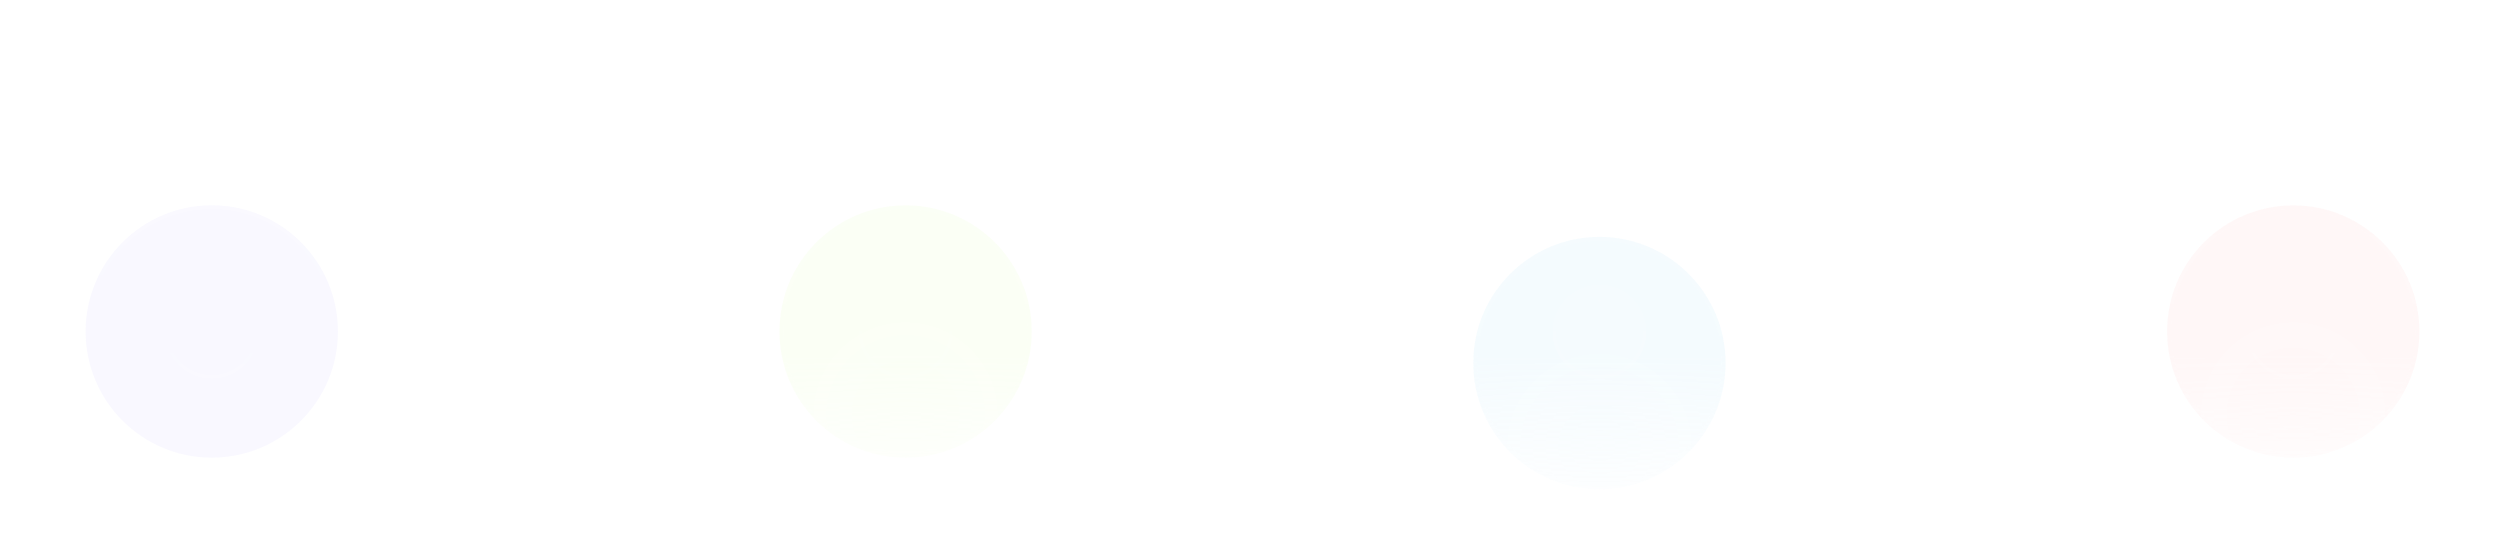 <svg width="325" height="70" viewBox="0 0 325 70" fill="none" xmlns="http://www.w3.org/2000/svg">
<g clip-path="url(#clip0_20_1955)">
<g clip-path="url(#clip1_20_1955)">
<mask id="mask0_20_1955" style="mask-type:alpha" maskUnits="userSpaceOnUse" x="0" y="0" width="325" height="70">
<path d="M324.771 0.56H0.881V69.233H324.771V0.56Z" fill="url(#paint0_linear_20_1955)"/>
</mask>
<g mask="url(#mask0_20_1955)">
<path d="M45.467 39.964L54.539 38.357M90.822 38.357L99.945 39.964M135.92 39.873L144.889 38.284M180.452 38.284L189.731 39.909M225.809 39.909L234.83 38.302M271.216 38.41L279.928 39.927" stroke="white" stroke-opacity="0.1" stroke-width="1.025"/>
<g opacity="0.5">
<path d="M162.826 55.395C174.147 55.395 183.325 46.217 183.325 34.896C183.325 23.574 174.147 14.396 162.826 14.396C151.504 14.396 142.326 23.574 142.326 34.896C142.326 46.217 151.504 55.395 162.826 55.395Z" fill="white" fill-opacity="0.05"/>
<path d="M162.826 55.395C174.147 55.395 183.325 46.217 183.325 34.896C183.325 23.574 174.147 14.396 162.826 14.396C151.504 14.396 142.326 23.574 142.326 34.896C142.326 46.217 151.504 55.395 162.826 55.395Z" fill="url(#paint1_radial_20_1955)" fill-opacity="0.05"/>
<path d="M162.825 55.139C174.005 55.139 183.068 46.075 183.068 34.895C183.068 23.715 174.005 14.652 162.825 14.652C151.645 14.652 142.582 23.715 142.582 34.895C142.582 46.075 151.645 55.139 162.825 55.139Z" stroke="url(#paint2_linear_20_1955)" stroke-opacity="0.1" stroke-width="0.512"/>
</g>
<path d="M162.825 51.295C171.882 51.295 179.225 43.953 179.225 34.896C179.225 25.838 171.882 18.496 162.825 18.496C153.768 18.496 146.426 25.838 146.426 34.896C146.426 43.953 153.768 51.295 162.825 51.295Z" fill="white" fill-opacity="0.05"/>
<path d="M162.825 51.295C171.882 51.295 179.225 43.953 179.225 34.896C179.225 25.838 171.882 18.496 162.825 18.496C153.768 18.496 146.426 25.838 146.426 34.896C146.426 43.953 153.768 51.295 162.825 51.295Z" fill="url(#paint3_radial_20_1955)" fill-opacity="0.05"/>
<path d="M162.825 51.039C171.741 51.039 178.968 43.812 178.968 34.896C178.968 25.98 171.741 18.753 162.825 18.753C153.909 18.753 146.682 25.98 146.682 34.896C146.682 43.812 153.909 51.039 162.825 51.039Z" stroke="url(#paint4_linear_20_1955)" stroke-opacity="0.1" stroke-width="0.512"/>
<path d="M117.728 59.495C126.785 59.495 134.127 52.153 134.127 43.096C134.127 34.039 126.785 26.696 117.728 26.696C108.67 26.696 101.328 34.039 101.328 43.096C101.328 52.153 108.67 59.495 117.728 59.495Z" fill="#D2FB9C" fill-opacity="0.1"/>
<path d="M117.728 59.495C126.785 59.495 134.127 52.153 134.127 43.096C134.127 34.039 126.785 26.696 117.728 26.696C108.67 26.696 101.328 34.039 101.328 43.096C101.328 52.153 108.67 59.495 117.728 59.495Z" fill="url(#paint5_radial_20_1955)" fill-opacity="0.05"/>
<path d="M117.727 59.239C126.643 59.239 133.87 52.011 133.87 43.095C133.87 34.18 126.643 26.952 117.727 26.952C108.812 26.952 101.584 34.18 101.584 43.095C101.584 52.011 108.812 59.239 117.727 59.239Z" stroke="url(#paint6_linear_20_1955)" stroke-opacity="0.1" stroke-width="0.512"/>
<g opacity="0.5">
<path d="M253.023 55.395C264.344 55.395 273.522 46.217 273.522 34.896C273.522 23.574 264.344 14.396 253.023 14.396C241.701 14.396 232.523 23.574 232.523 34.896C232.523 46.217 241.701 55.395 253.023 55.395Z" fill="white" fill-opacity="0.05"/>
<path d="M253.023 55.395C264.344 55.395 273.522 46.217 273.522 34.896C273.522 23.574 264.344 14.396 253.023 14.396C241.701 14.396 232.523 23.574 232.523 34.896C232.523 46.217 241.701 55.395 253.023 55.395Z" fill="url(#paint7_radial_20_1955)" fill-opacity="0.05"/>
<path d="M253.022 55.139C264.202 55.139 273.266 46.075 273.266 34.895C273.266 23.715 264.202 14.652 253.022 14.652C241.842 14.652 232.779 23.715 232.779 34.895C232.779 46.075 241.842 55.139 253.022 55.139Z" stroke="url(#paint8_linear_20_1955)" stroke-opacity="0.1" stroke-width="0.512"/>
</g>
<path d="M253.023 51.295C262.08 51.295 269.422 43.953 269.422 34.896C269.422 25.838 262.08 18.496 253.023 18.496C243.965 18.496 236.623 25.838 236.623 34.896C236.623 43.953 243.965 51.295 253.023 51.295Z" fill="white" fill-opacity="0.05"/>
<path d="M253.023 51.295C262.08 51.295 269.422 43.953 269.422 34.896C269.422 25.838 262.08 18.496 253.023 18.496C243.965 18.496 236.623 25.838 236.623 34.896C236.623 43.953 243.965 51.295 253.023 51.295Z" fill="url(#paint9_radial_20_1955)" fill-opacity="0.05"/>
<path d="M253.022 51.039C261.938 51.039 269.165 43.812 269.165 34.896C269.165 25.98 261.938 18.753 253.022 18.753C244.106 18.753 236.879 25.98 236.879 34.896C236.879 43.812 244.106 51.039 253.022 51.039Z" stroke="url(#paint10_linear_20_1955)" stroke-opacity="0.1" stroke-width="0.512"/>
<g filter="url(#filter0_d_20_1955)">
<path d="M207.925 59.495C216.982 59.495 224.324 52.153 224.324 43.096C224.324 34.039 216.982 26.696 207.925 26.696C198.868 26.696 191.525 34.039 191.525 43.096C191.525 52.153 198.868 59.495 207.925 59.495Z" fill="#8CD6F4" fill-opacity="0.1"/>
<path d="M207.925 59.495C216.982 59.495 224.324 52.153 224.324 43.096C224.324 34.039 216.982 26.696 207.925 26.696C198.868 26.696 191.525 34.039 191.525 43.096C191.525 52.153 198.868 59.495 207.925 59.495Z" fill="url(#paint11_radial_20_1955)" fill-opacity="0.05"/>
<path d="M207.925 59.239C216.84 59.239 224.068 52.011 224.068 43.095C224.068 34.18 216.84 26.952 207.925 26.952C199.009 26.952 191.781 34.18 191.781 43.095C191.781 52.011 199.009 59.239 207.925 59.239Z" stroke="url(#paint12_linear_20_1955)" stroke-opacity="0.1" stroke-width="0.512"/>
</g>
<path d="M298.122 59.495C307.179 59.495 314.522 52.153 314.522 43.096C314.522 34.039 307.179 26.696 298.122 26.696C289.065 26.696 281.723 34.039 281.723 43.096C281.723 52.153 289.065 59.495 298.122 59.495Z" fill="#FFB1B1" fill-opacity="0.1"/>
<path d="M298.122 59.495C307.179 59.495 314.522 52.153 314.522 43.096C314.522 34.039 307.179 26.696 298.122 26.696C289.065 26.696 281.723 34.039 281.723 43.096C281.723 52.153 289.065 59.495 298.122 59.495Z" fill="url(#paint13_radial_20_1955)" fill-opacity="0.05"/>
<path d="M298.122 59.239C307.037 59.239 314.265 52.011 314.265 43.095C314.265 34.18 307.037 26.952 298.122 26.952C289.206 26.952 281.979 34.18 281.979 43.095C281.979 52.011 289.206 59.239 298.122 59.239Z" stroke="url(#paint14_linear_20_1955)" stroke-opacity="0.1" stroke-width="0.512"/>
<g opacity="0.5">
<path d="M72.628 55.395C83.95 55.395 93.128 46.217 93.128 34.896C93.128 23.574 83.95 14.396 72.628 14.396C61.307 14.396 52.129 23.574 52.129 34.896C52.129 46.217 61.307 55.395 72.628 55.395Z" fill="white" fill-opacity="0.05"/>
<path d="M72.628 55.395C83.95 55.395 93.128 46.217 93.128 34.896C93.128 23.574 83.95 14.396 72.628 14.396C61.307 14.396 52.129 23.574 52.129 34.896C52.129 46.217 61.307 55.395 72.628 55.395Z" fill="url(#paint15_radial_20_1955)" fill-opacity="0.05"/>
<path d="M72.628 55.139C83.808 55.139 92.871 46.075 92.871 34.895C92.871 23.715 83.808 14.652 72.628 14.652C61.448 14.652 52.385 23.715 52.385 34.895C52.385 46.075 61.448 55.139 72.628 55.139Z" stroke="url(#paint16_linear_20_1955)" stroke-opacity="0.1" stroke-width="0.512"/>
</g>
<path d="M72.628 51.295C81.685 51.295 89.028 43.953 89.028 34.896C89.028 25.838 81.685 18.496 72.628 18.496C63.571 18.496 56.228 25.838 56.228 34.896C56.228 43.953 63.571 51.295 72.628 51.295Z" fill="white" fill-opacity="0.05"/>
<path d="M72.628 51.295C81.685 51.295 89.028 43.953 89.028 34.896C89.028 25.838 81.685 18.496 72.628 18.496C63.571 18.496 56.228 25.838 56.228 34.896C56.228 43.953 63.571 51.295 72.628 51.295Z" fill="url(#paint17_radial_20_1955)" fill-opacity="0.05"/>
<path d="M72.628 51.039C81.543 51.039 88.771 43.812 88.771 34.896C88.771 25.98 81.543 18.753 72.628 18.753C63.712 18.753 56.484 25.98 56.484 34.896C56.484 43.812 63.712 51.039 72.628 51.039Z" stroke="url(#paint18_linear_20_1955)" stroke-opacity="0.1" stroke-width="0.512"/>
</g>
<path d="M67.749 30.939L65.708 28.899L66.632 27.976L79.55 40.894L78.627 41.817L76.467 39.657C75.319 40.385 73.988 40.771 72.629 40.769C69.111 40.769 66.184 38.237 65.57 34.896C65.851 33.377 66.615 31.988 67.749 30.939H67.749ZM74.428 37.618L73.473 36.663C73.107 36.838 72.697 36.895 72.298 36.827C71.898 36.758 71.531 36.568 71.244 36.282C70.957 35.995 70.767 35.627 70.699 35.228C70.63 34.829 70.688 34.418 70.862 34.053L69.907 33.097C69.492 33.725 69.306 34.476 69.382 35.225C69.457 35.973 69.789 36.673 70.321 37.205C70.853 37.737 71.552 38.068 72.301 38.144C73.049 38.219 73.801 38.033 74.428 37.618ZM70.002 29.52C70.816 29.2 71.703 29.024 72.629 29.024C76.147 29.024 79.074 31.556 79.688 34.896C79.488 35.983 79.039 37.009 78.375 37.892L75.857 35.374C75.932 34.87 75.888 34.355 75.728 33.872C75.568 33.388 75.297 32.948 74.937 32.588C74.577 32.228 74.137 31.957 73.653 31.797C73.169 31.637 72.655 31.593 72.151 31.668L70.002 29.521V29.52Z" fill="url(#paint19_linear_20_1955)"/>
<path d="M166.74 32.286H168.045C168.218 32.286 168.384 32.355 168.507 32.477C168.629 32.599 168.698 32.765 168.698 32.938V40.768C168.698 40.941 168.629 41.107 168.507 41.23C168.384 41.352 168.218 41.421 168.045 41.421H157.606C157.433 41.421 157.267 41.352 157.144 41.23C157.022 41.107 156.953 40.941 156.953 40.768V32.938C156.953 32.765 157.022 32.599 157.144 32.477C157.267 32.355 157.433 32.286 157.606 32.286H158.91V31.634C158.91 30.595 159.323 29.599 160.057 28.865C160.791 28.131 161.787 27.719 162.825 27.719C163.863 27.719 164.859 28.131 165.594 28.865C166.327 29.599 166.74 30.595 166.74 31.634V32.286ZM165.435 32.286V31.634C165.435 30.941 165.16 30.277 164.671 29.788C164.181 29.299 163.518 29.024 162.825 29.024C162.133 29.024 161.469 29.299 160.98 29.788C160.49 30.277 160.216 30.941 160.216 31.634V32.286H165.435ZM162.173 36.201V37.506H163.478V36.201H162.173ZM159.563 36.201V37.506H160.868V36.201H159.563ZM164.783 36.201V37.506H166.088V36.201H164.783Z" fill="url(#paint20_linear_20_1955)"/>
<path d="M247.661 28.91L253.022 27.719L258.384 28.91C258.529 28.942 258.658 29.023 258.752 29.139C258.844 29.255 258.895 29.398 258.895 29.547V36.063C258.895 36.708 258.736 37.342 258.432 37.91C258.127 38.478 257.688 38.963 257.152 39.32L253.022 42.073L248.894 39.32C248.358 38.963 247.918 38.479 247.614 37.911C247.31 37.343 247.15 36.708 247.15 36.064V29.547C247.15 29.398 247.201 29.255 247.294 29.139C247.387 29.023 247.516 28.942 247.661 28.91ZM253.675 33.591V30.329L250.413 34.896H252.37V38.158L255.633 33.591H253.675Z" fill="url(#paint21_linear_20_1955)"/>
<path d="M27.53 59.495C36.587 59.495 43.93 52.153 43.93 43.096C43.93 34.039 36.587 26.696 27.53 26.696C18.473 26.696 11.131 34.039 11.131 43.096C11.131 52.153 18.473 59.495 27.53 59.495Z" fill="#C4B5FF" fill-opacity="0.1"/>
<path d="M27.53 59.495C36.587 59.495 43.93 52.153 43.93 43.096C43.93 34.039 36.587 26.696 27.53 26.696C18.473 26.696 11.131 34.039 11.131 43.096C11.131 52.153 18.473 59.495 27.53 59.495Z" fill="url(#paint22_radial_20_1955)" fill-opacity="0.05"/>
<path d="M27.53 59.239C36.446 59.239 43.673 52.011 43.673 43.095C43.673 34.18 36.446 26.952 27.53 26.952C18.614 26.952 11.387 34.18 11.387 43.095C11.387 52.011 18.614 59.239 27.53 59.239Z" stroke="url(#paint23_linear_20_1955)" stroke-opacity="0.1" stroke-width="0.512"/>
<path d="M27.53 36.946C24.133 36.946 21.38 39.699 21.38 43.095C21.38 46.492 24.133 49.245 27.53 49.245C30.926 49.245 33.68 46.492 33.68 43.095C33.68 39.699 30.926 36.946 27.53 36.946Z" fill="white" fill-opacity="0.05"/>
<path d="M27.53 36.946C24.133 36.946 21.38 39.699 21.38 43.095C21.38 46.492 24.133 49.245 27.53 49.245C30.926 49.245 33.68 46.492 33.68 43.095C33.68 39.699 30.926 36.946 27.53 36.946Z" fill="url(#paint24_radial_20_1955)" fill-opacity="0.05"/>
<path d="M27.53 37.202C24.275 37.202 21.637 39.841 21.637 43.096C21.637 46.351 24.275 48.989 27.53 48.989C30.785 48.989 33.424 46.351 33.424 43.096C33.424 39.841 30.785 37.202 27.53 37.202Z" stroke="url(#paint25_linear_20_1955)" stroke-opacity="0.1" stroke-width="0.512"/>
<path d="M117.727 36.946C114.331 36.946 111.577 39.699 111.577 43.095C111.577 46.492 114.331 49.245 117.727 49.245C121.124 49.245 123.877 46.492 123.877 43.095C123.877 39.699 121.124 36.946 117.727 36.946Z" fill="white" fill-opacity="0.05"/>
<path d="M117.727 36.946C114.331 36.946 111.577 39.699 111.577 43.095C111.577 46.492 114.331 49.245 117.727 49.245C121.124 49.245 123.877 46.492 123.877 43.095C123.877 39.699 121.124 36.946 117.727 36.946Z" fill="url(#paint26_radial_20_1955)" fill-opacity="0.05"/>
<path d="M117.728 37.202C114.473 37.202 111.834 39.841 111.834 43.096C111.834 46.351 114.473 48.989 117.728 48.989C120.982 48.989 123.621 46.351 123.621 43.096C123.621 39.841 120.982 37.202 117.728 37.202Z" stroke="url(#paint27_linear_20_1955)" stroke-opacity="0.1" stroke-width="0.512"/>
<path d="M207.924 36.946C204.528 36.946 201.775 39.699 201.775 43.095C201.775 46.492 204.528 49.245 207.924 49.245C211.321 49.245 214.074 46.492 214.074 43.095C214.074 39.699 211.321 36.946 207.924 36.946Z" fill="white" fill-opacity="0.05"/>
<path d="M207.924 36.946C204.528 36.946 201.775 39.699 201.775 43.095C201.775 46.492 204.528 49.245 207.924 49.245C211.321 49.245 214.074 46.492 214.074 43.095C214.074 39.699 211.321 36.946 207.924 36.946Z" fill="url(#paint28_radial_20_1955)" fill-opacity="0.05"/>
<path d="M207.925 37.202C204.67 37.202 202.031 39.841 202.031 43.096C202.031 46.351 204.67 48.989 207.925 48.989C211.18 48.989 213.818 46.351 213.818 43.096C213.818 39.841 211.18 37.202 207.925 37.202Z" stroke="url(#paint29_linear_20_1955)" stroke-opacity="0.1" stroke-width="0.512"/>
<path d="M298.122 36.946C294.725 36.946 291.972 39.699 291.972 43.095C291.972 46.492 294.725 49.245 298.122 49.245C301.518 49.245 304.271 46.492 304.271 43.095C304.271 39.699 301.518 36.946 298.122 36.946Z" fill="white" fill-opacity="0.05"/>
<path d="M298.122 36.946C294.725 36.946 291.972 39.699 291.972 43.095C291.972 46.492 294.725 49.245 298.122 49.245C301.518 49.245 304.271 46.492 304.271 43.095C304.271 39.699 301.518 36.946 298.122 36.946Z" fill="url(#paint30_radial_20_1955)" fill-opacity="0.05"/>
<path d="M298.122 37.202C294.867 37.202 292.228 39.841 292.228 43.096C292.228 46.351 294.867 48.989 298.122 48.989C301.377 48.989 304.016 46.351 304.016 43.096C304.016 39.841 301.377 37.202 298.122 37.202Z" stroke="url(#paint31_linear_20_1955)" stroke-opacity="0.1" stroke-width="0.512"/>
</g>
</g>
<defs>
<filter id="filter0_d_20_1955" x="183.326" y="22.596" width="49.198" height="49.198" filterUnits="userSpaceOnUse" color-interpolation-filters="sRGB">
<feFlood flood-opacity="0" result="BackgroundImageFix"/>
<feColorMatrix in="SourceAlpha" type="matrix" values="0 0 0 0 0 0 0 0 0 0 0 0 0 0 0 0 0 0 127 0" result="hardAlpha"/>
<feOffset dy="4.1"/>
<feGaussianBlur stdDeviation="4.1"/>
<feComposite in2="hardAlpha" operator="out"/>
<feColorMatrix type="matrix" values="0 0 0 0 0.051 0 0 0 0 0.051 0 0 0 0 0.224 0 0 0 0.5 0"/>
<feBlend mode="normal" in2="BackgroundImageFix" result="effect1_dropShadow_20_1955"/>
<feBlend mode="normal" in="SourceGraphic" in2="effect1_dropShadow_20_1955" result="shape"/>
</filter>
<linearGradient id="paint0_linear_20_1955" x1="162.826" y1="46.171" x2="162.826" y2="69.233" gradientUnits="userSpaceOnUse">
<stop stop-color="white"/>
<stop offset="1" stop-color="white" stop-opacity="0"/>
</linearGradient>
<radialGradient id="paint1_radial_20_1955" cx="0" cy="0" r="1" gradientUnits="userSpaceOnUse" gradientTransform="translate(162.826 48.349) rotate(90) scale(26.265)">
<stop stop-color="white"/>
<stop offset="1" stop-color="white" stop-opacity="0"/>
</radialGradient>
<linearGradient id="paint2_linear_20_1955" x1="162.825" y1="14.396" x2="162.825" y2="55.395" gradientUnits="userSpaceOnUse">
<stop stop-color="white"/>
<stop offset="1" stop-color="white" stop-opacity="0"/>
</linearGradient>
<radialGradient id="paint3_radial_20_1955" cx="0" cy="0" r="1" gradientUnits="userSpaceOnUse" gradientTransform="translate(162.825 45.658) rotate(90) scale(21.012)">
<stop stop-color="white"/>
<stop offset="1" stop-color="white" stop-opacity="0"/>
</radialGradient>
<linearGradient id="paint4_linear_20_1955" x1="162.825" y1="18.497" x2="162.825" y2="51.296" gradientUnits="userSpaceOnUse">
<stop stop-color="white"/>
<stop offset="1" stop-color="white" stop-opacity="0"/>
</linearGradient>
<radialGradient id="paint5_radial_20_1955" cx="0" cy="0" r="1" gradientUnits="userSpaceOnUse" gradientTransform="translate(117.728 53.858) rotate(90) scale(21.012)">
<stop stop-color="white"/>
<stop offset="1" stop-color="white" stop-opacity="0"/>
</radialGradient>
<linearGradient id="paint6_linear_20_1955" x1="117.727" y1="26.696" x2="117.727" y2="59.495" gradientUnits="userSpaceOnUse">
<stop stop-color="white"/>
<stop offset="1" stop-color="white" stop-opacity="0"/>
</linearGradient>
<radialGradient id="paint7_radial_20_1955" cx="0" cy="0" r="1" gradientUnits="userSpaceOnUse" gradientTransform="translate(253.023 48.349) rotate(90) scale(26.265)">
<stop stop-color="white"/>
<stop offset="1" stop-color="white" stop-opacity="0"/>
</radialGradient>
<linearGradient id="paint8_linear_20_1955" x1="253.022" y1="14.396" x2="253.022" y2="55.395" gradientUnits="userSpaceOnUse">
<stop stop-color="white"/>
<stop offset="1" stop-color="white" stop-opacity="0"/>
</linearGradient>
<radialGradient id="paint9_radial_20_1955" cx="0" cy="0" r="1" gradientUnits="userSpaceOnUse" gradientTransform="translate(253.023 45.658) rotate(90) scale(21.012)">
<stop stop-color="white"/>
<stop offset="1" stop-color="white" stop-opacity="0"/>
</radialGradient>
<linearGradient id="paint10_linear_20_1955" x1="253.022" y1="18.497" x2="253.022" y2="51.296" gradientUnits="userSpaceOnUse">
<stop stop-color="white"/>
<stop offset="1" stop-color="white" stop-opacity="0"/>
</linearGradient>
<radialGradient id="paint11_radial_20_1955" cx="0" cy="0" r="1" gradientUnits="userSpaceOnUse" gradientTransform="translate(207.925 53.858) rotate(90) scale(21.012)">
<stop stop-color="white"/>
<stop offset="1" stop-color="white" stop-opacity="0"/>
</radialGradient>
<linearGradient id="paint12_linear_20_1955" x1="207.925" y1="26.696" x2="207.925" y2="59.495" gradientUnits="userSpaceOnUse">
<stop stop-color="white"/>
<stop offset="1" stop-color="white" stop-opacity="0"/>
</linearGradient>
<radialGradient id="paint13_radial_20_1955" cx="0" cy="0" r="1" gradientUnits="userSpaceOnUse" gradientTransform="translate(298.122 53.858) rotate(90) scale(21.012)">
<stop stop-color="white"/>
<stop offset="1" stop-color="white" stop-opacity="0"/>
</radialGradient>
<linearGradient id="paint14_linear_20_1955" x1="298.122" y1="26.696" x2="298.122" y2="59.495" gradientUnits="userSpaceOnUse">
<stop stop-color="white"/>
<stop offset="1" stop-color="white" stop-opacity="0"/>
</linearGradient>
<radialGradient id="paint15_radial_20_1955" cx="0" cy="0" r="1" gradientUnits="userSpaceOnUse" gradientTransform="translate(72.628 48.349) rotate(90) scale(26.265)">
<stop stop-color="white"/>
<stop offset="1" stop-color="white" stop-opacity="0"/>
</radialGradient>
<linearGradient id="paint16_linear_20_1955" x1="72.628" y1="14.396" x2="72.628" y2="55.395" gradientUnits="userSpaceOnUse">
<stop stop-color="white"/>
<stop offset="1" stop-color="white" stop-opacity="0"/>
</linearGradient>
<radialGradient id="paint17_radial_20_1955" cx="0" cy="0" r="1" gradientUnits="userSpaceOnUse" gradientTransform="translate(72.628 45.658) rotate(90) scale(21.012)">
<stop stop-color="white"/>
<stop offset="1" stop-color="white" stop-opacity="0"/>
</radialGradient>
<linearGradient id="paint18_linear_20_1955" x1="72.628" y1="18.497" x2="72.628" y2="51.296" gradientUnits="userSpaceOnUse">
<stop stop-color="white"/>
<stop offset="1" stop-color="white" stop-opacity="0"/>
</linearGradient>
<linearGradient id="paint19_linear_20_1955" x1="72.629" y1="27.976" x2="72.629" y2="67.234" gradientUnits="userSpaceOnUse">
<stop stop-color="white"/>
<stop offset="1" stop-color="white" stop-opacity="0"/>
</linearGradient>
<linearGradient id="paint20_linear_20_1955" x1="162.825" y1="27.719" x2="162.825" y2="66.581" gradientUnits="userSpaceOnUse">
<stop stop-color="white"/>
<stop offset="1" stop-color="white" stop-opacity="0"/>
</linearGradient>
<linearGradient id="paint21_linear_20_1955" x1="253.022" y1="27.719" x2="253.022" y2="68.432" gradientUnits="userSpaceOnUse">
<stop stop-color="white"/>
<stop offset="1" stop-color="white" stop-opacity="0"/>
</linearGradient>
<radialGradient id="paint22_radial_20_1955" cx="0" cy="0" r="1" gradientUnits="userSpaceOnUse" gradientTransform="translate(27.53 53.858) rotate(90) scale(21.012)">
<stop stop-color="white"/>
<stop offset="1" stop-color="white" stop-opacity="0"/>
</radialGradient>
<linearGradient id="paint23_linear_20_1955" x1="27.53" y1="26.696" x2="27.53" y2="59.495" gradientUnits="userSpaceOnUse">
<stop stop-color="white"/>
<stop offset="1" stop-color="white" stop-opacity="0"/>
</linearGradient>
<radialGradient id="paint24_radial_20_1955" cx="0" cy="0" r="1" gradientUnits="userSpaceOnUse" gradientTransform="translate(27.53 39.059) rotate(-90) scale(7.879)">
<stop stop-color="white"/>
<stop offset="1" stop-color="white" stop-opacity="0"/>
</radialGradient>
<linearGradient id="paint25_linear_20_1955" x1="27.53" y1="49.245" x2="27.53" y2="36.946" gradientUnits="userSpaceOnUse">
<stop stop-color="white"/>
<stop offset="1" stop-color="white" stop-opacity="0"/>
</linearGradient>
<radialGradient id="paint26_radial_20_1955" cx="0" cy="0" r="1" gradientUnits="userSpaceOnUse" gradientTransform="translate(117.727 39.059) rotate(-90) scale(7.879)">
<stop stop-color="white"/>
<stop offset="1" stop-color="white" stop-opacity="0"/>
</radialGradient>
<linearGradient id="paint27_linear_20_1955" x1="117.728" y1="49.245" x2="117.728" y2="36.946" gradientUnits="userSpaceOnUse">
<stop stop-color="white"/>
<stop offset="1" stop-color="white" stop-opacity="0"/>
</linearGradient>
<radialGradient id="paint28_radial_20_1955" cx="0" cy="0" r="1" gradientUnits="userSpaceOnUse" gradientTransform="translate(207.924 39.059) rotate(-90) scale(7.879)">
<stop stop-color="white"/>
<stop offset="1" stop-color="white" stop-opacity="0"/>
</radialGradient>
<linearGradient id="paint29_linear_20_1955" x1="207.925" y1="49.245" x2="207.925" y2="36.946" gradientUnits="userSpaceOnUse">
<stop stop-color="white"/>
<stop offset="1" stop-color="white" stop-opacity="0"/>
</linearGradient>
<radialGradient id="paint30_radial_20_1955" cx="0" cy="0" r="1" gradientUnits="userSpaceOnUse" gradientTransform="translate(298.122 39.059) rotate(-90) scale(7.879)">
<stop stop-color="white"/>
<stop offset="1" stop-color="white" stop-opacity="0"/>
</radialGradient>
<linearGradient id="paint31_linear_20_1955" x1="298.122" y1="49.245" x2="298.122" y2="36.946" gradientUnits="userSpaceOnUse">
<stop stop-color="white"/>
<stop offset="1" stop-color="white" stop-opacity="0"/>
</linearGradient>
<clipPath id="clip0_20_1955">
<rect width="323.89" height="68.67" fill="white" transform="translate(0.881 0.561)"/>
</clipPath>
<clipPath id="clip1_20_1955">
<rect width="323.89" height="68.673" fill="white" transform="translate(0.881 0.56)"/>
</clipPath>
</defs>
</svg>
